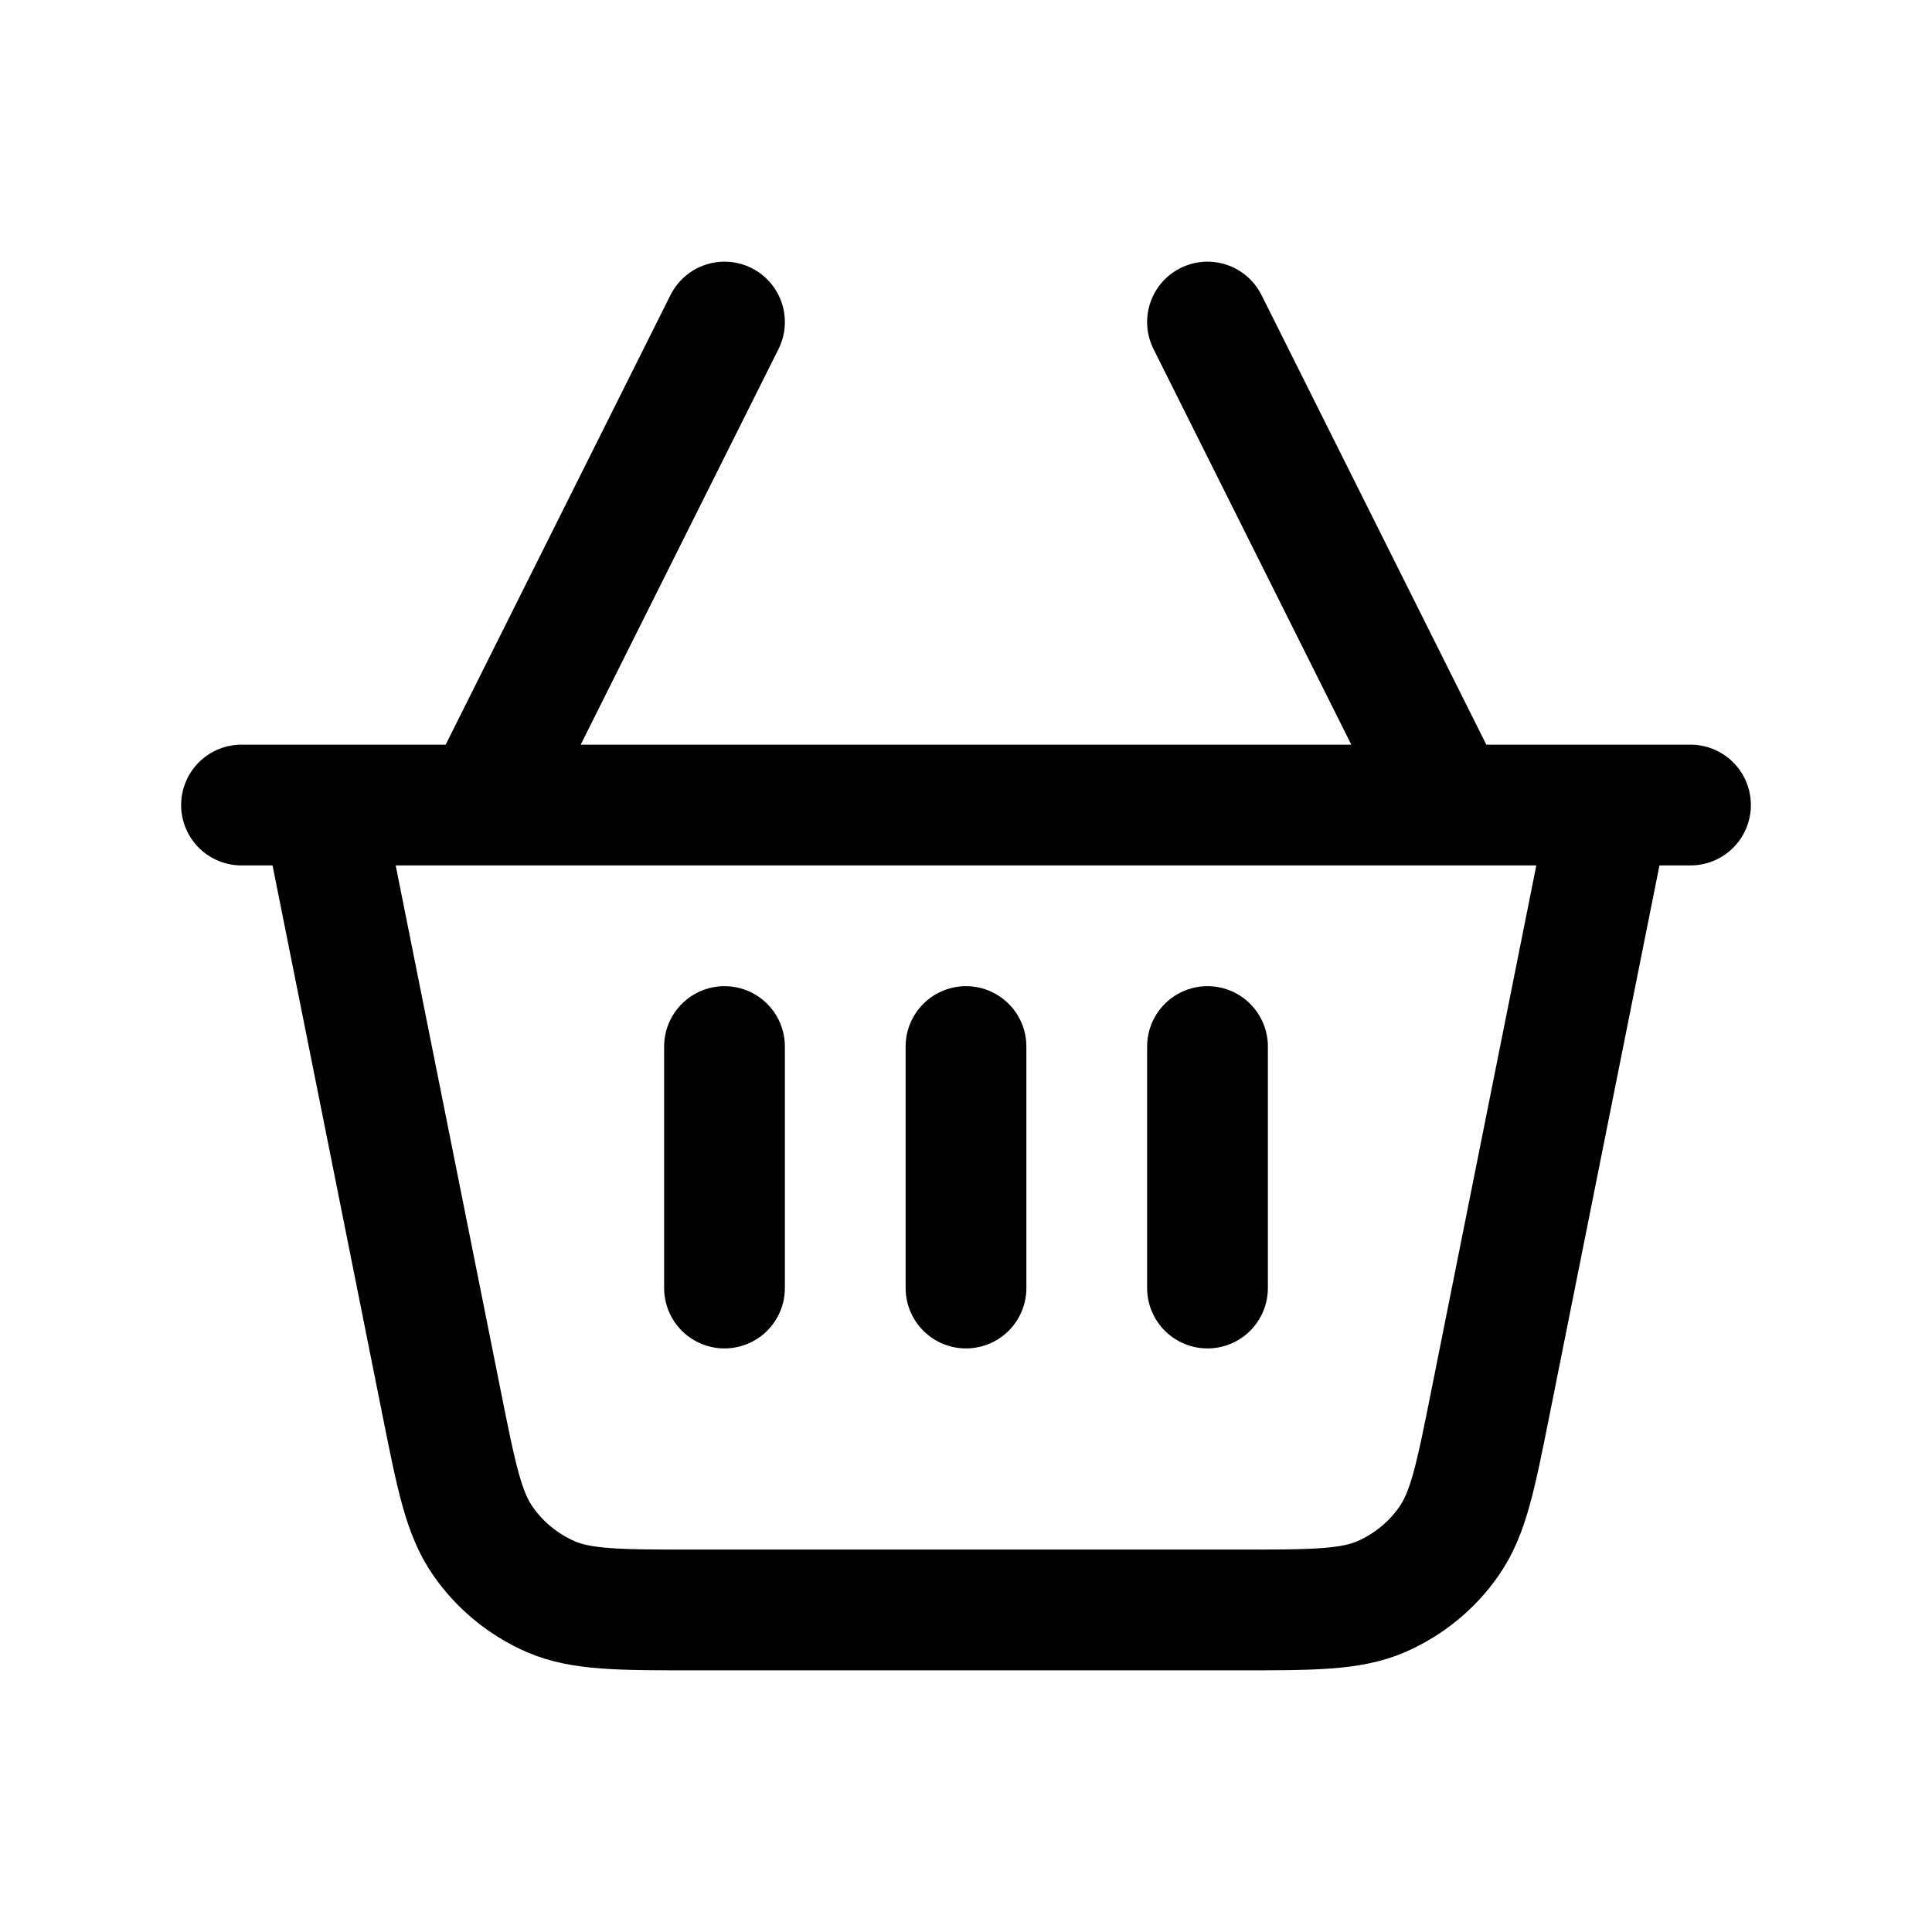<svg width="16" height="16" viewBox="0 0 16 16" fill="none" xmlns="http://www.w3.org/2000/svg">
<path d="M13.333 6.667L12.343 11.618C12.221 12.229 12.16 12.535 12 12.763C11.86 12.965 11.666 13.123 11.441 13.222C11.185 13.333 10.874 13.333 10.251 13.333H5.749C5.126 13.333 4.814 13.333 4.559 13.222C4.334 13.123 4.14 12.965 4 12.763C3.84 12.535 3.779 12.229 3.657 11.618L2.667 6.667M13.333 6.667H12M13.333 6.667H14M2.667 6.667H2M2.667 6.667H4M12 6.667H4M12 6.667L10 2.667M4 6.667L6 2.667M6 8.667V10.667M8 8.667V10.667M10 8.667V10.667" stroke="black" stroke-linecap="round" stroke-linejoin="round"/>
</svg>
